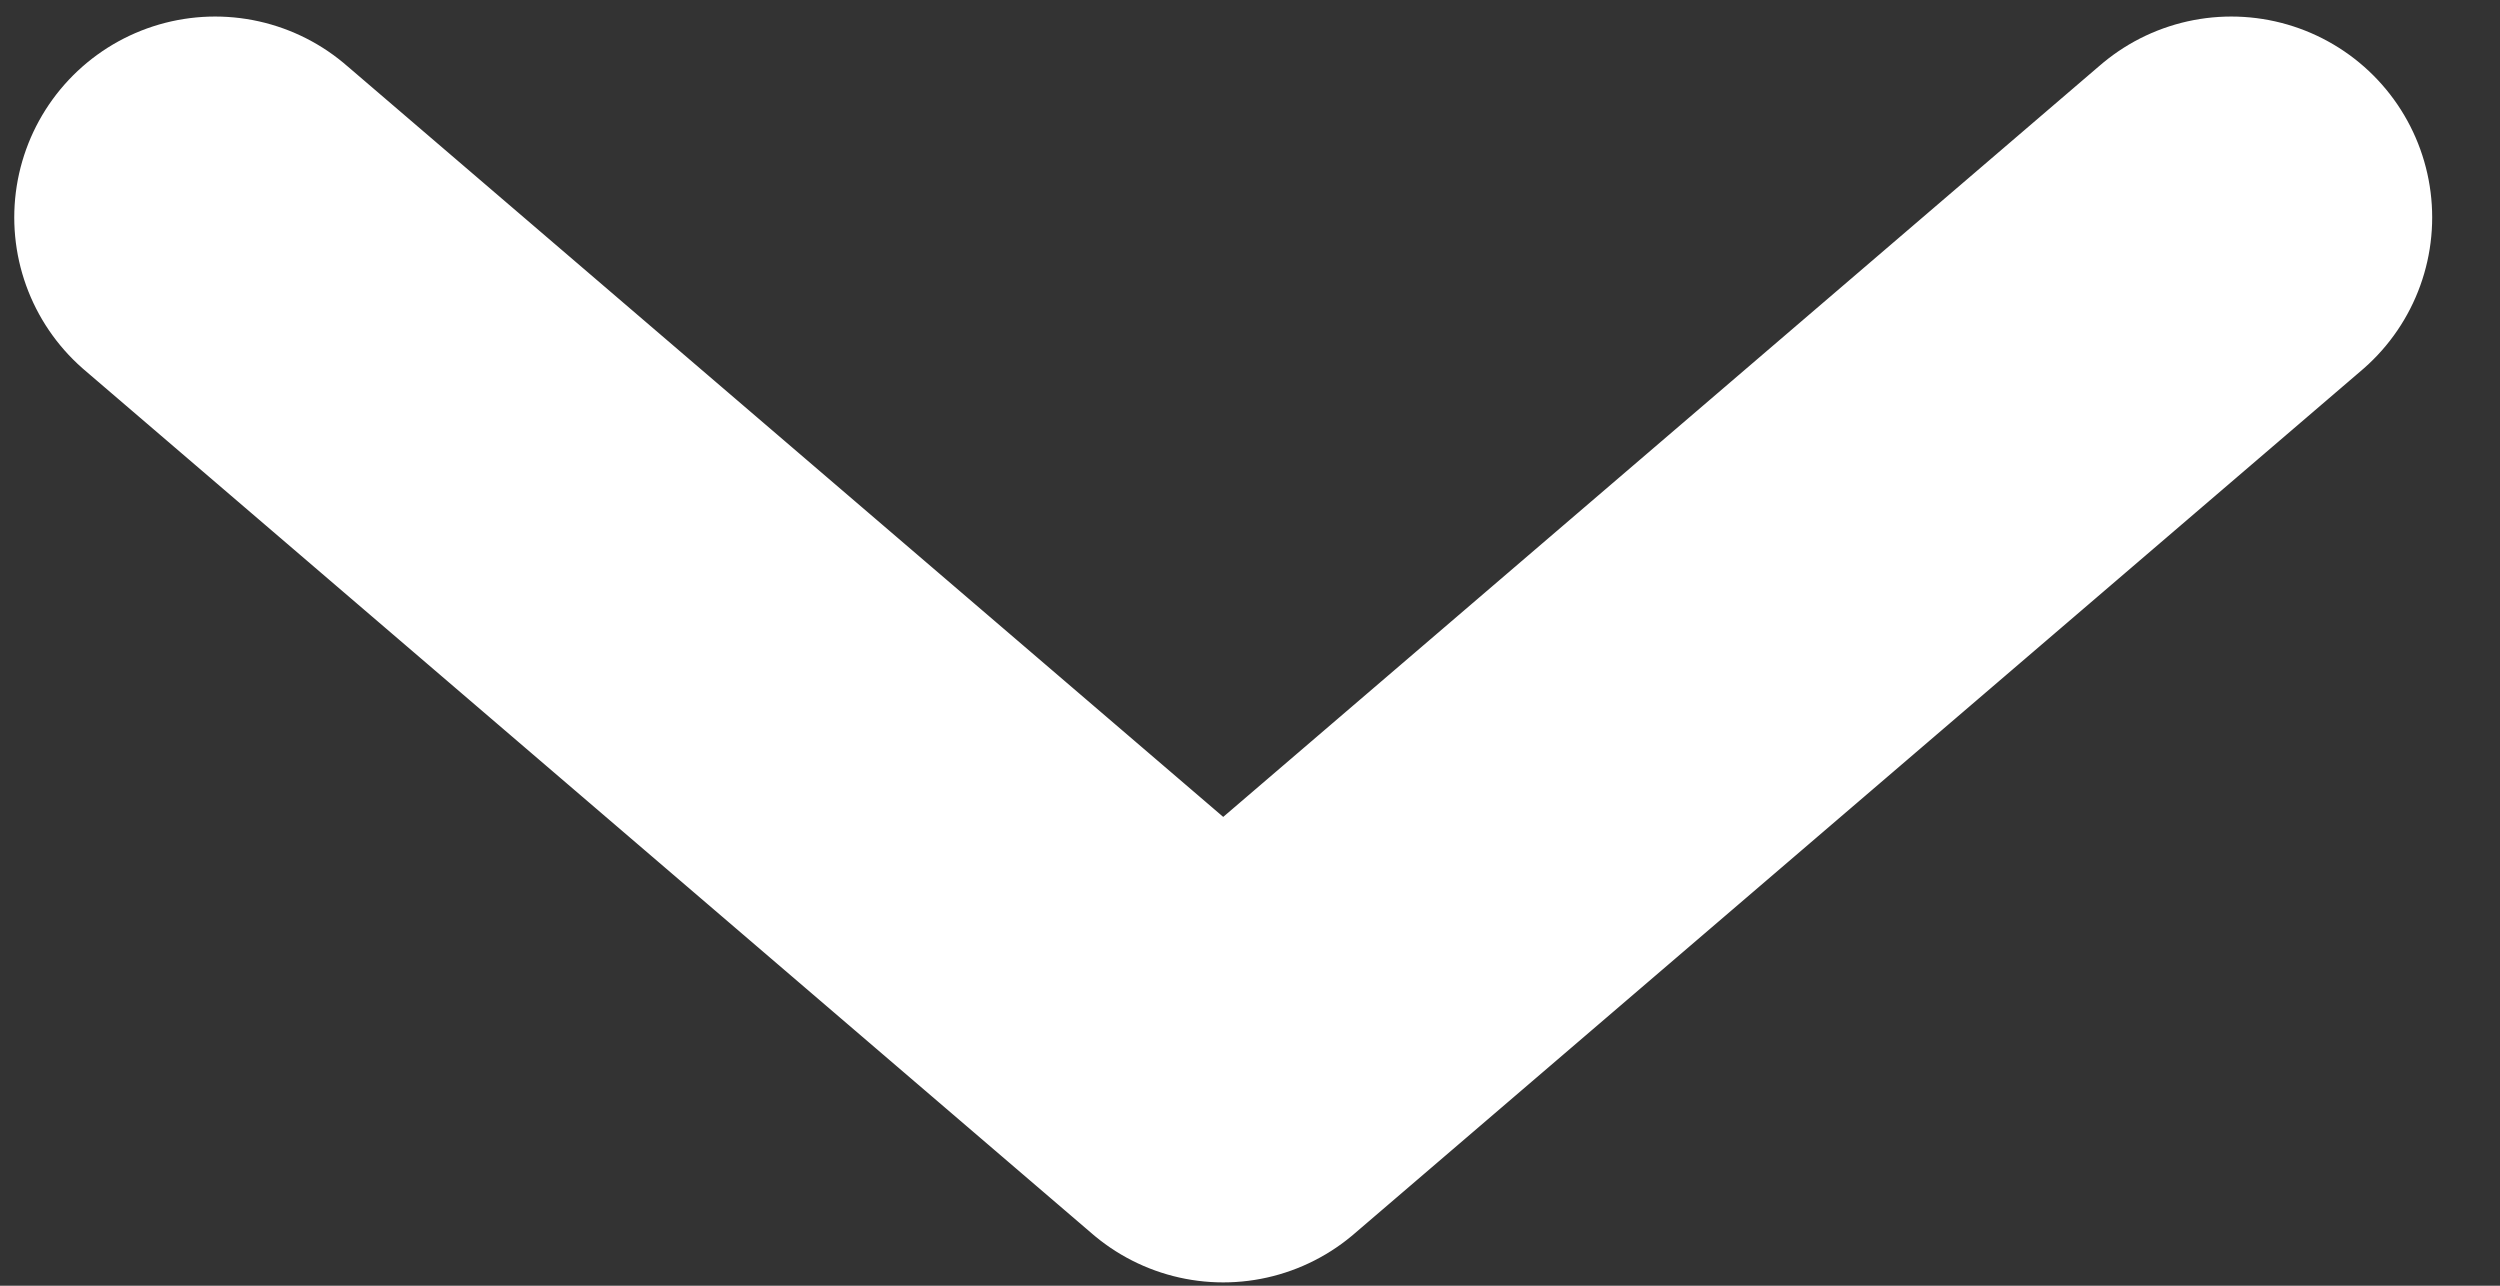 <svg width="100%" height="100%" viewBox="0 0 35 18" fill="none" xmlns="http://www.w3.org/2000/svg">
<rect x="0" y="0" width="35" height="18" fill="#333333" stroke="none"/>
<path d="M31.238 3.044L17.125 15.141L3.012 3.044" stroke="white" stroke-width="5.625" stroke-linecap="round" stroke-linejoin="round"/>
</svg>
